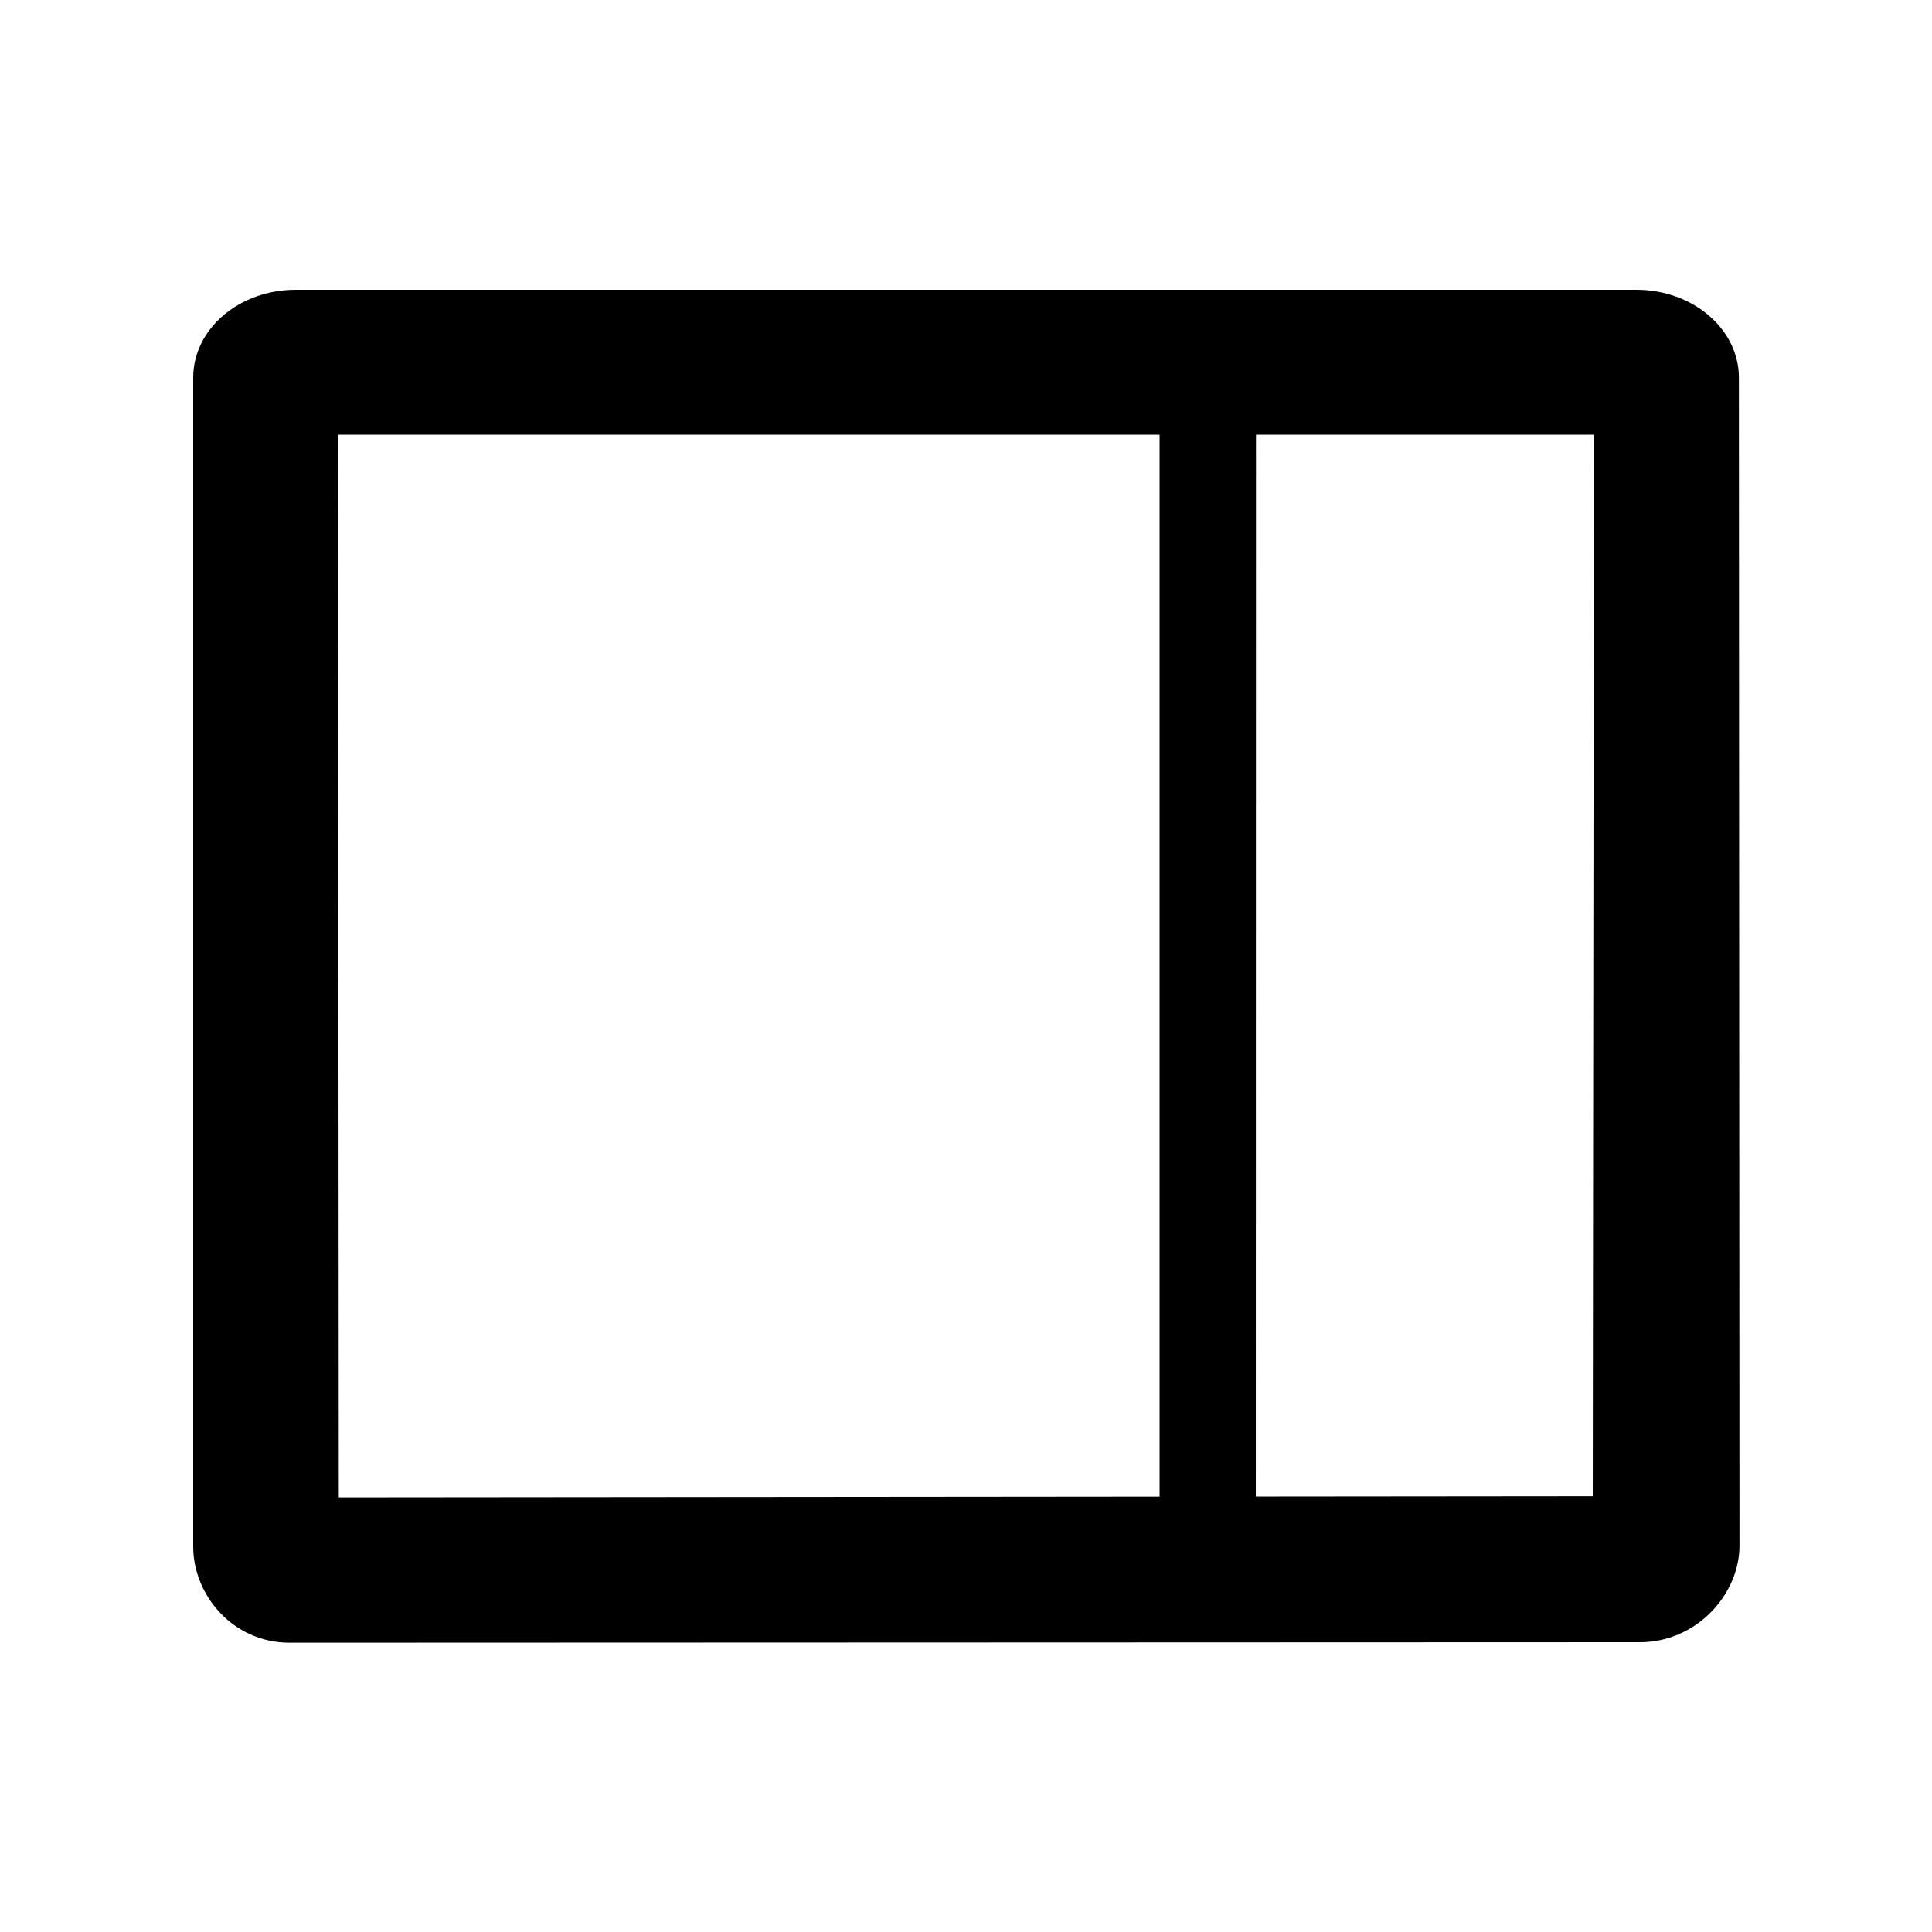 <?xml version="1.0" encoding="UTF-8" standalone="no"?>
<!DOCTYPE svg PUBLIC "-//W3C//DTD SVG 1.1//EN" "http://www.w3.org/Graphics/SVG/1.1/DTD/svg11.dtd">
<svg width="100%" height="100%" viewBox="0 0 20 20" version="1.1" xmlns="http://www.w3.org/2000/svg" xmlns:xlink="http://www.w3.org/1999/xlink" xml:space="preserve" xmlns:serif="http://www.serif.com/" style="fill-rule:evenodd;clip-rule:evenodd;stroke-linejoin:round;stroke-miterlimit:1.414;">
    <path d="M3.5,4.5L3.507,15.501L16.488,15.489L16.5,4.5L3.5,4.5ZM3.061,3L16.94,3C17.526,3 18.001,3.407 18.001,3.91L18.007,16.001C18.007,16.504 17.563,17 16.977,17L2.997,17.005C2.412,17.005 2,16.513 2,16.01L2,3.91C2,3.406 2.475,3 3.061,3Z" style="fill-rule:nonzero;"/>
    <path d="M12.004,4L12.004,16L13,16L13.002,4L12.004,4Z"/>
</svg>
